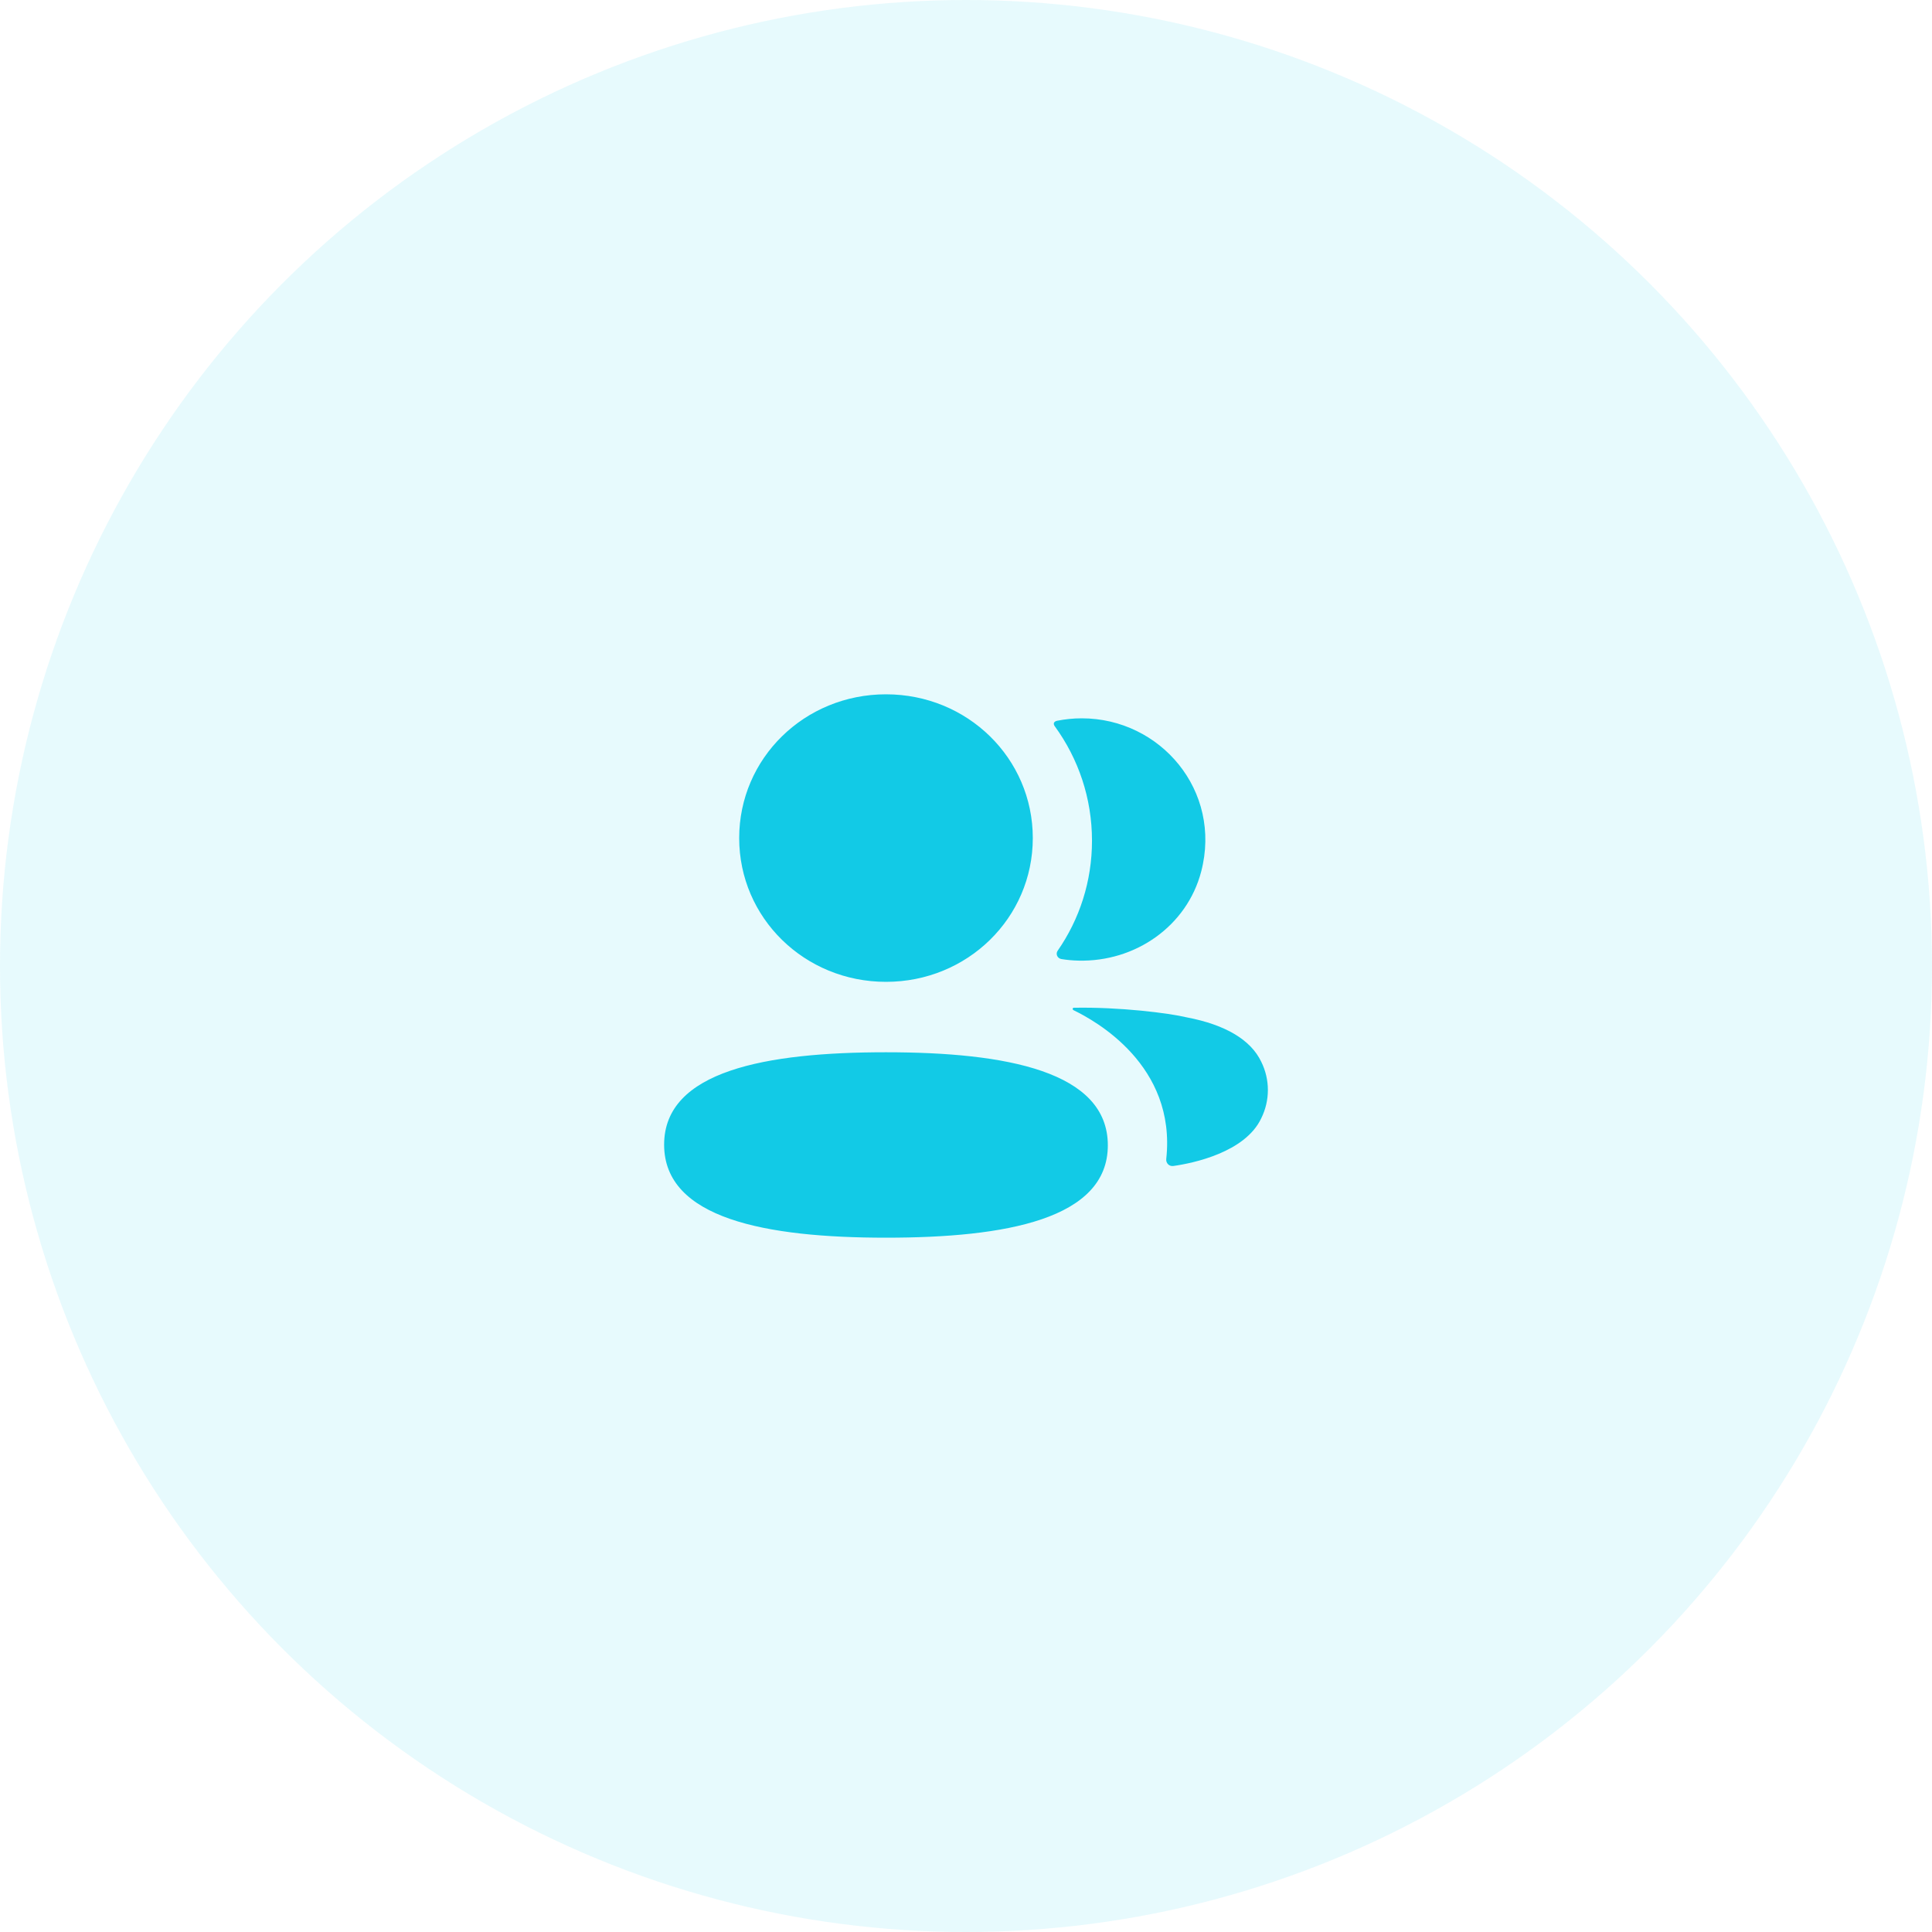 <svg width="65" height="65" viewBox="0 0 80 80" fill="none" xmlns="http://www.w3.org/2000/svg">
<path fill-rule="evenodd" clip-rule="evenodd" d="M42.766 34.703C42.766 38.008 40.061 40.656 36.687 40.656C33.313 40.656 30.608 38.008 30.608 34.703C30.608 31.398 33.313 28.75 36.687 28.75C40.061 28.75 42.766 31.398 42.766 34.703ZM27.5 47.397C27.5 44.338 31.732 43.572 36.687 43.572C41.668 43.572 45.873 44.364 45.873 47.425C45.873 50.485 41.641 51.25 36.687 51.25C31.705 51.25 27.5 50.458 27.5 47.397ZM45.217 34.811C45.217 36.494 44.701 38.064 43.795 39.368C43.701 39.503 43.785 39.684 43.948 39.712C44.176 39.749 44.41 39.772 44.648 39.777C47.021 39.838 49.15 38.342 49.739 36.089C50.611 32.746 48.052 29.744 44.792 29.744C44.439 29.744 44.1 29.78 43.77 29.846C43.725 29.856 43.676 29.877 43.651 29.916C43.619 29.965 43.643 30.028 43.674 30.07C44.654 31.415 45.217 33.053 45.217 34.811ZM49.147 42.128C50.742 42.433 51.79 43.055 52.224 43.962C52.592 44.704 52.592 45.567 52.224 46.309C51.56 47.713 49.417 48.165 48.584 48.281C48.411 48.305 48.273 48.161 48.292 47.991C48.717 44.101 45.333 42.256 44.457 41.832C44.42 41.812 44.412 41.783 44.416 41.764C44.418 41.752 44.434 41.733 44.462 41.729C46.357 41.693 48.394 41.948 49.147 42.128Z" fill="#13CAE6"/>
<circle opacity="0.1" cx="40" cy="40" r="40" fill="#13CAE6"/>
</svg>
